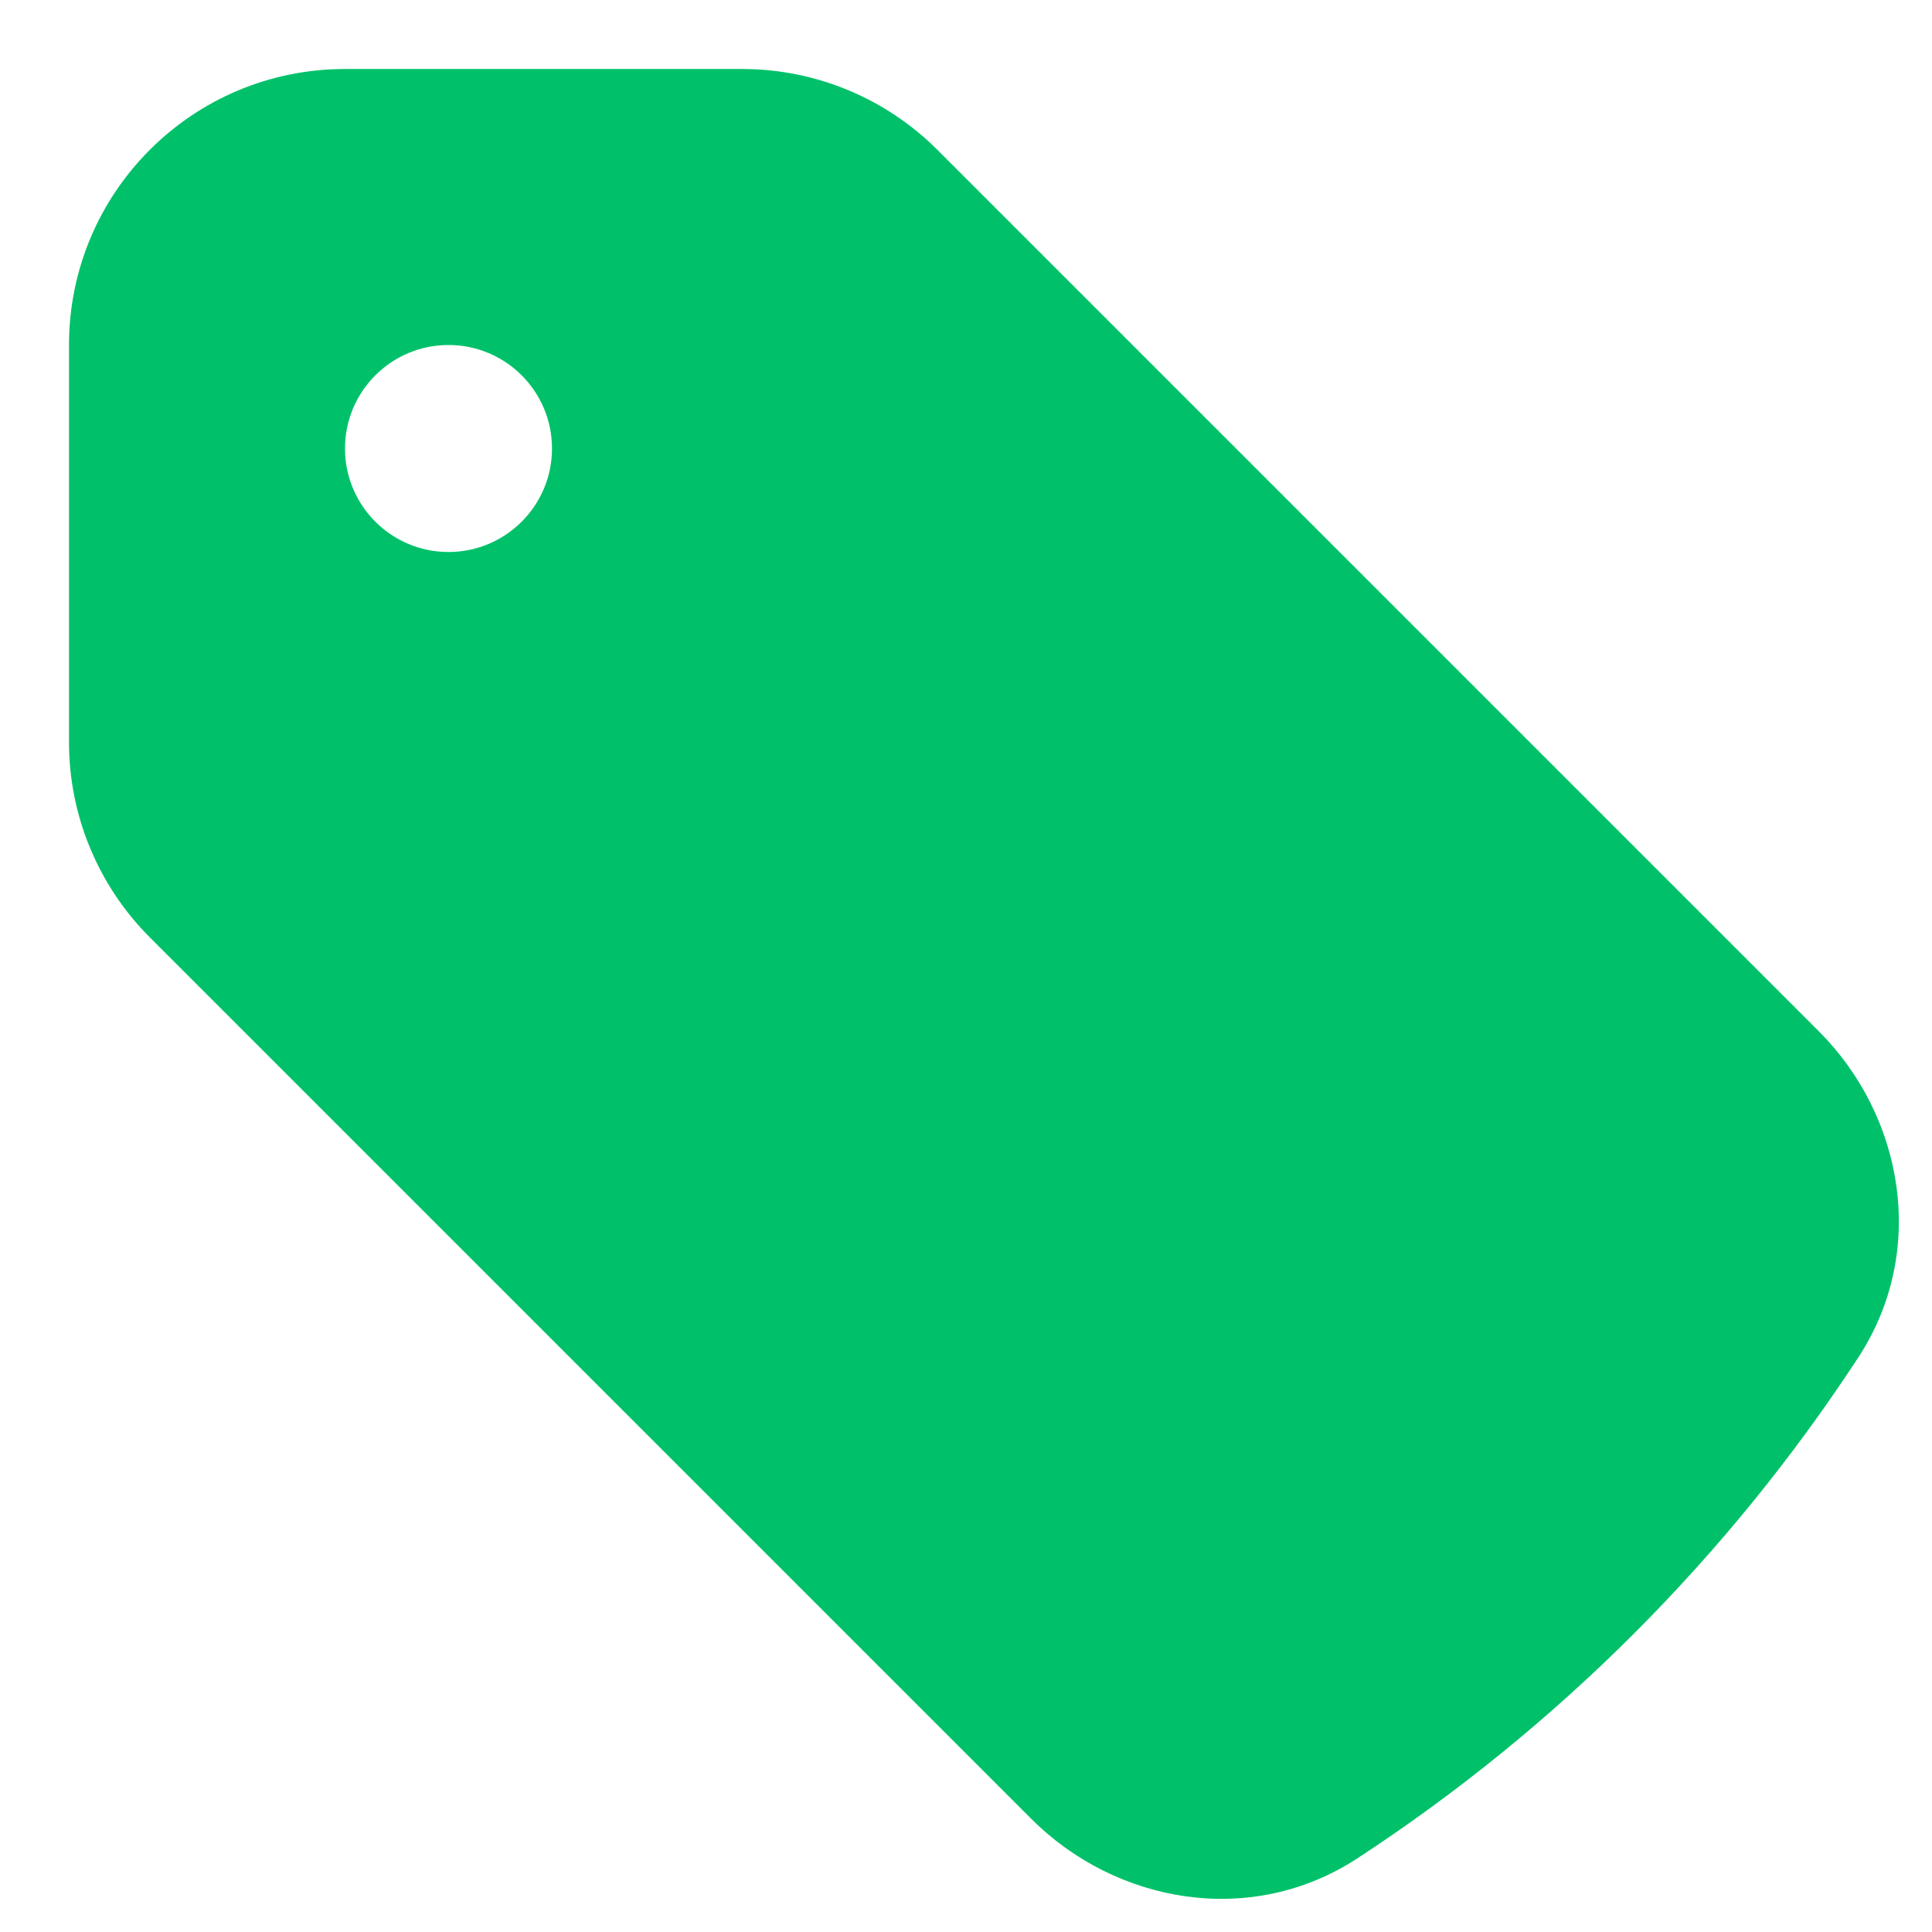 <svg width="14" height="14" viewBox="0 0 14 14" fill="none" xmlns="http://www.w3.org/2000/svg">
<path fill-rule="evenodd" clip-rule="evenodd" d="M2.5 0.5C1.395 0.5 0.5 1.395 0.5 2.5V5.379C0.5 5.909 0.711 6.418 1.086 6.793L7.473 13.18C8.086 13.793 9.066 13.971 9.838 13.465C11.283 12.52 12.52 11.283 13.465 9.838C13.971 9.066 13.793 8.086 13.18 7.473L6.793 1.086C6.418 0.711 5.909 0.5 5.379 0.5H2.5ZM3.25 4C3.664 4 4 3.664 4 3.25C4 2.836 3.664 2.5 3.25 2.5C2.836 2.5 2.5 2.836 2.5 3.25C2.5 3.664 2.836 4 3.25 4Z" fill="#00C16A"/>
</svg>
